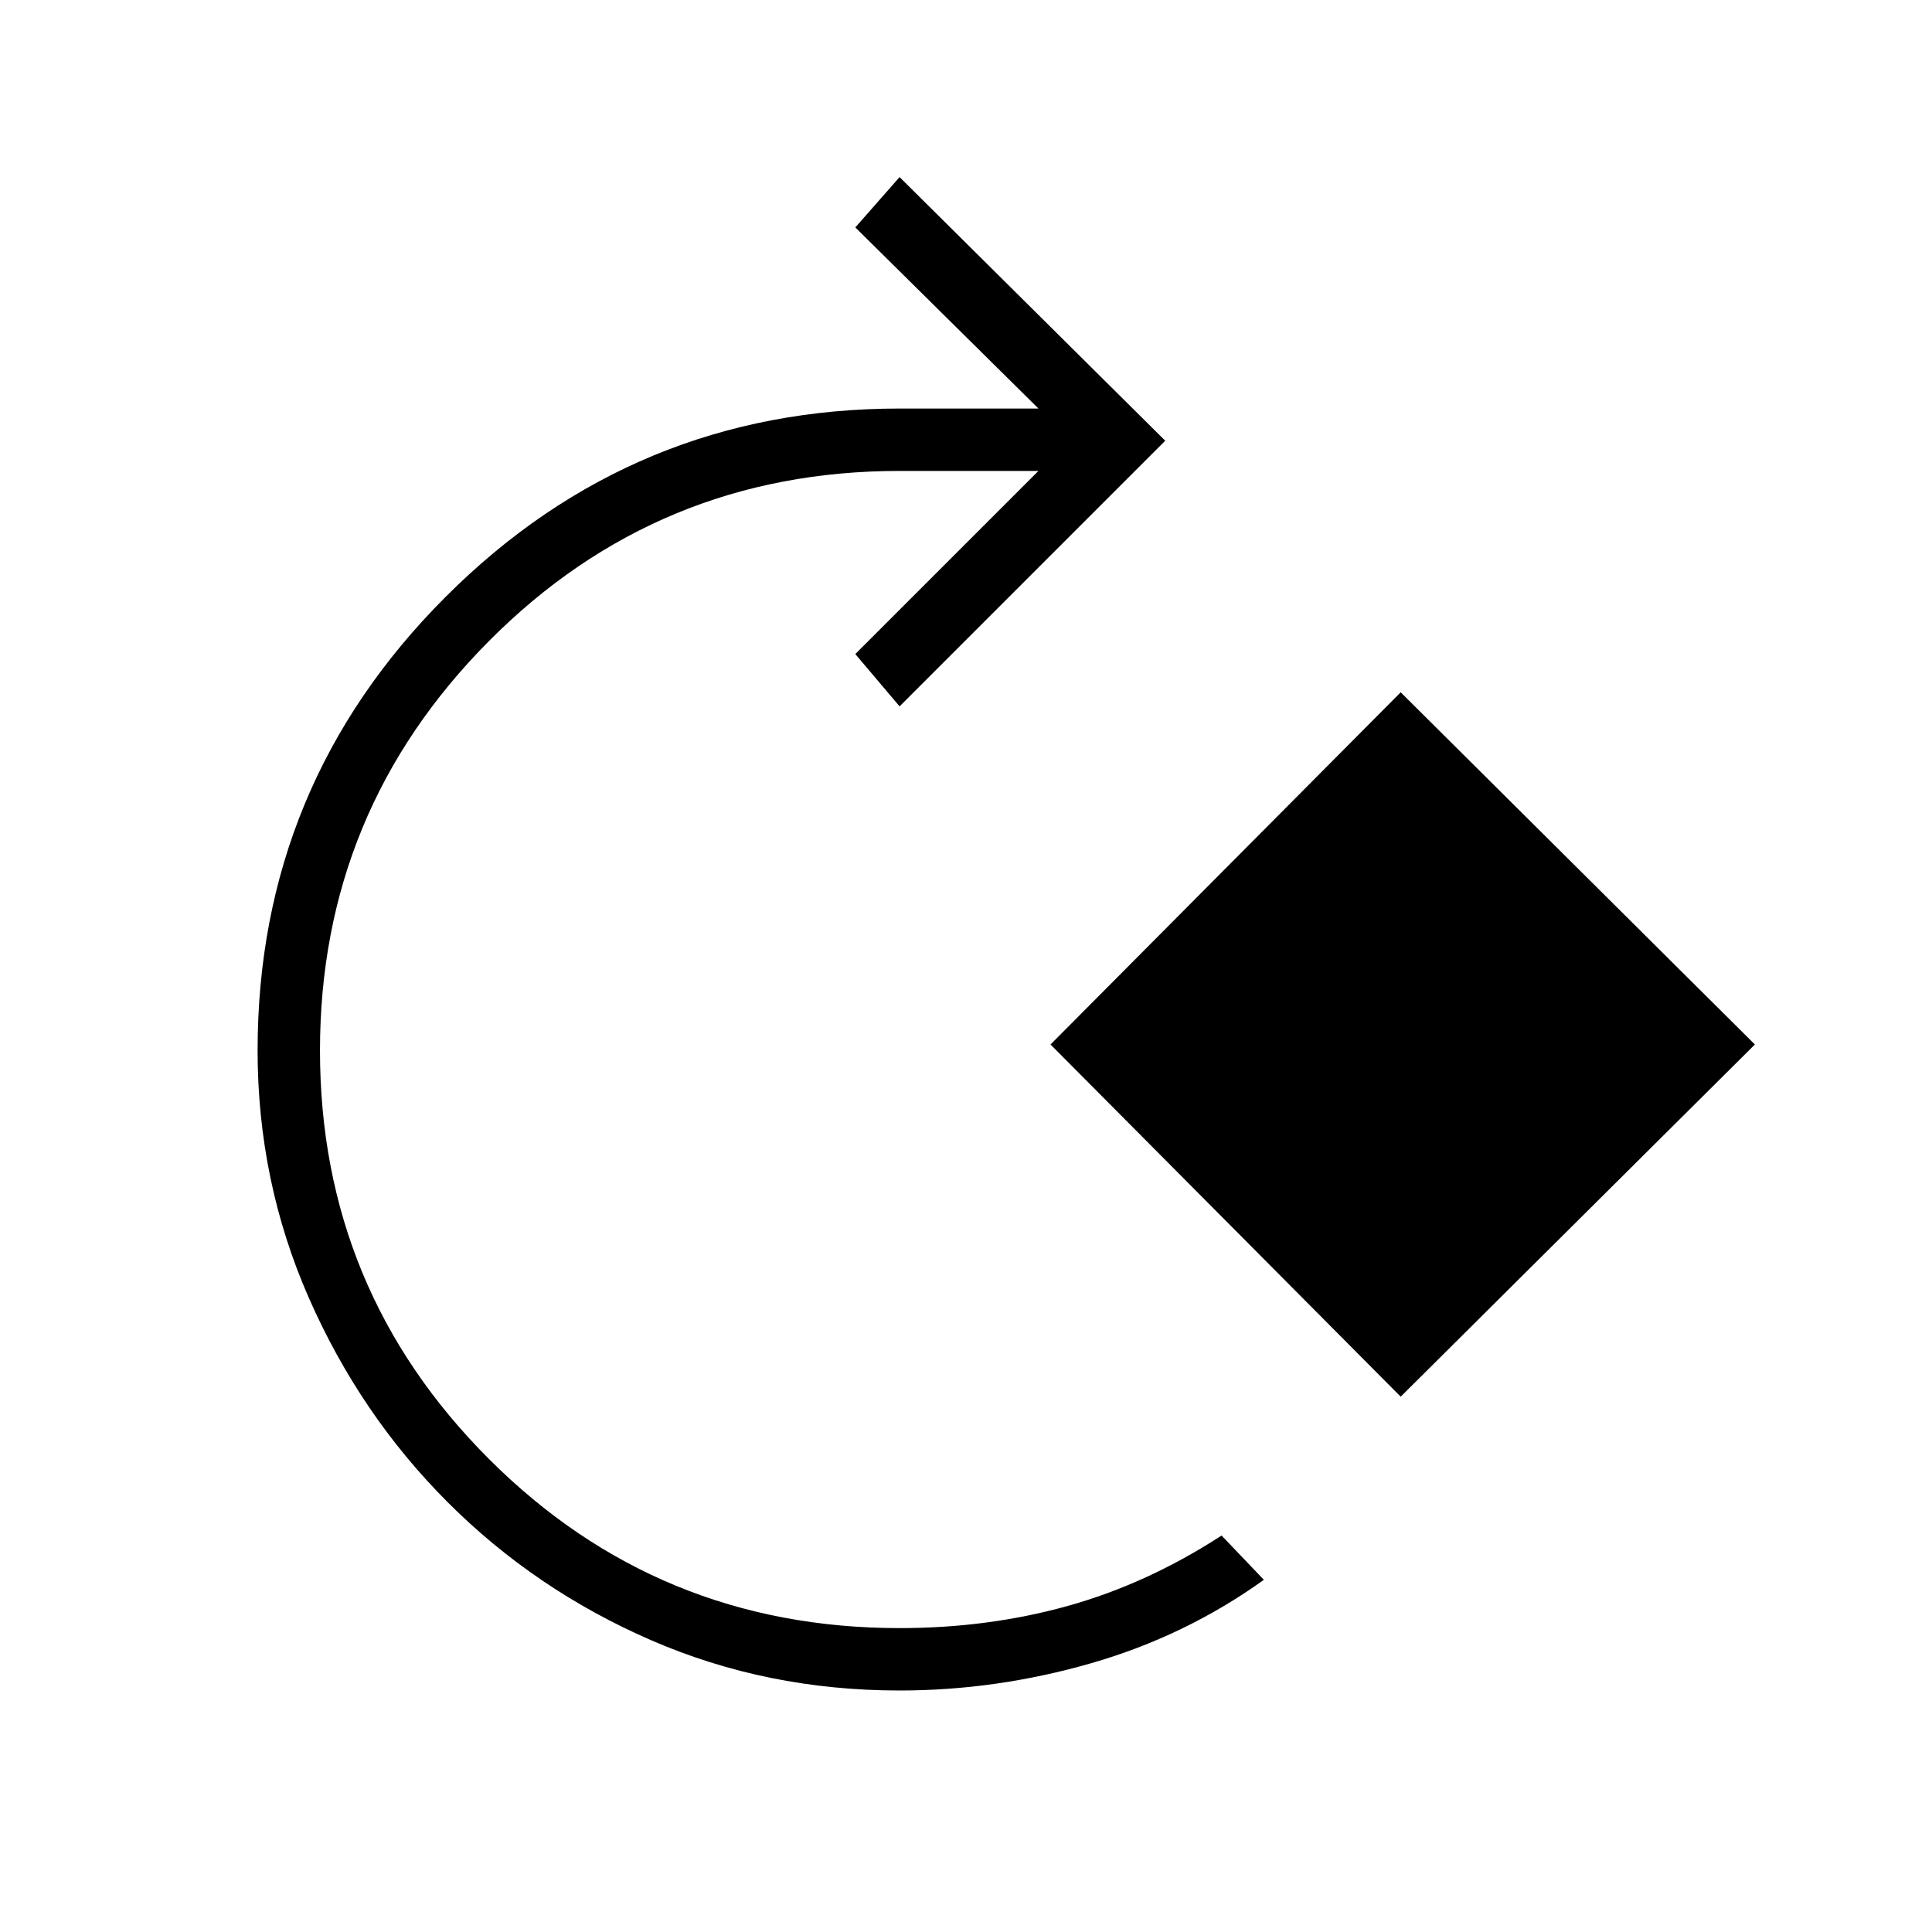 <svg xmlns="http://www.w3.org/2000/svg" width="48" height="48" viewBox="0 0 48 48"><path d="M22.35 42q-3.3 0-6.175-1.25t-5.05-3.425Q8.95 35.15 7.675 32.25 6.4 29.35 6.4 26.1q0-6.6 4.675-11.275Q15.75 10.15 22.35 10.15h3.45l-4.55-4.5 1.1-1.25 6.6 6.55-6.6 6.6-1.1-1.3 4.55-4.55h-3.45q-6 0-10.2 4.225-4.2 4.225-4.2 10.175 0 5.95 4.2 10.15t10.2 4.2q2.2 0 4.175-.55 1.975-.55 3.825-1.75l1.05 1.1q-1.95 1.4-4.3 2.075-2.35.675-4.75.675Zm12.45-7.3-8.7-8.75 8.7-8.75 8.8 8.75Z"/></svg>